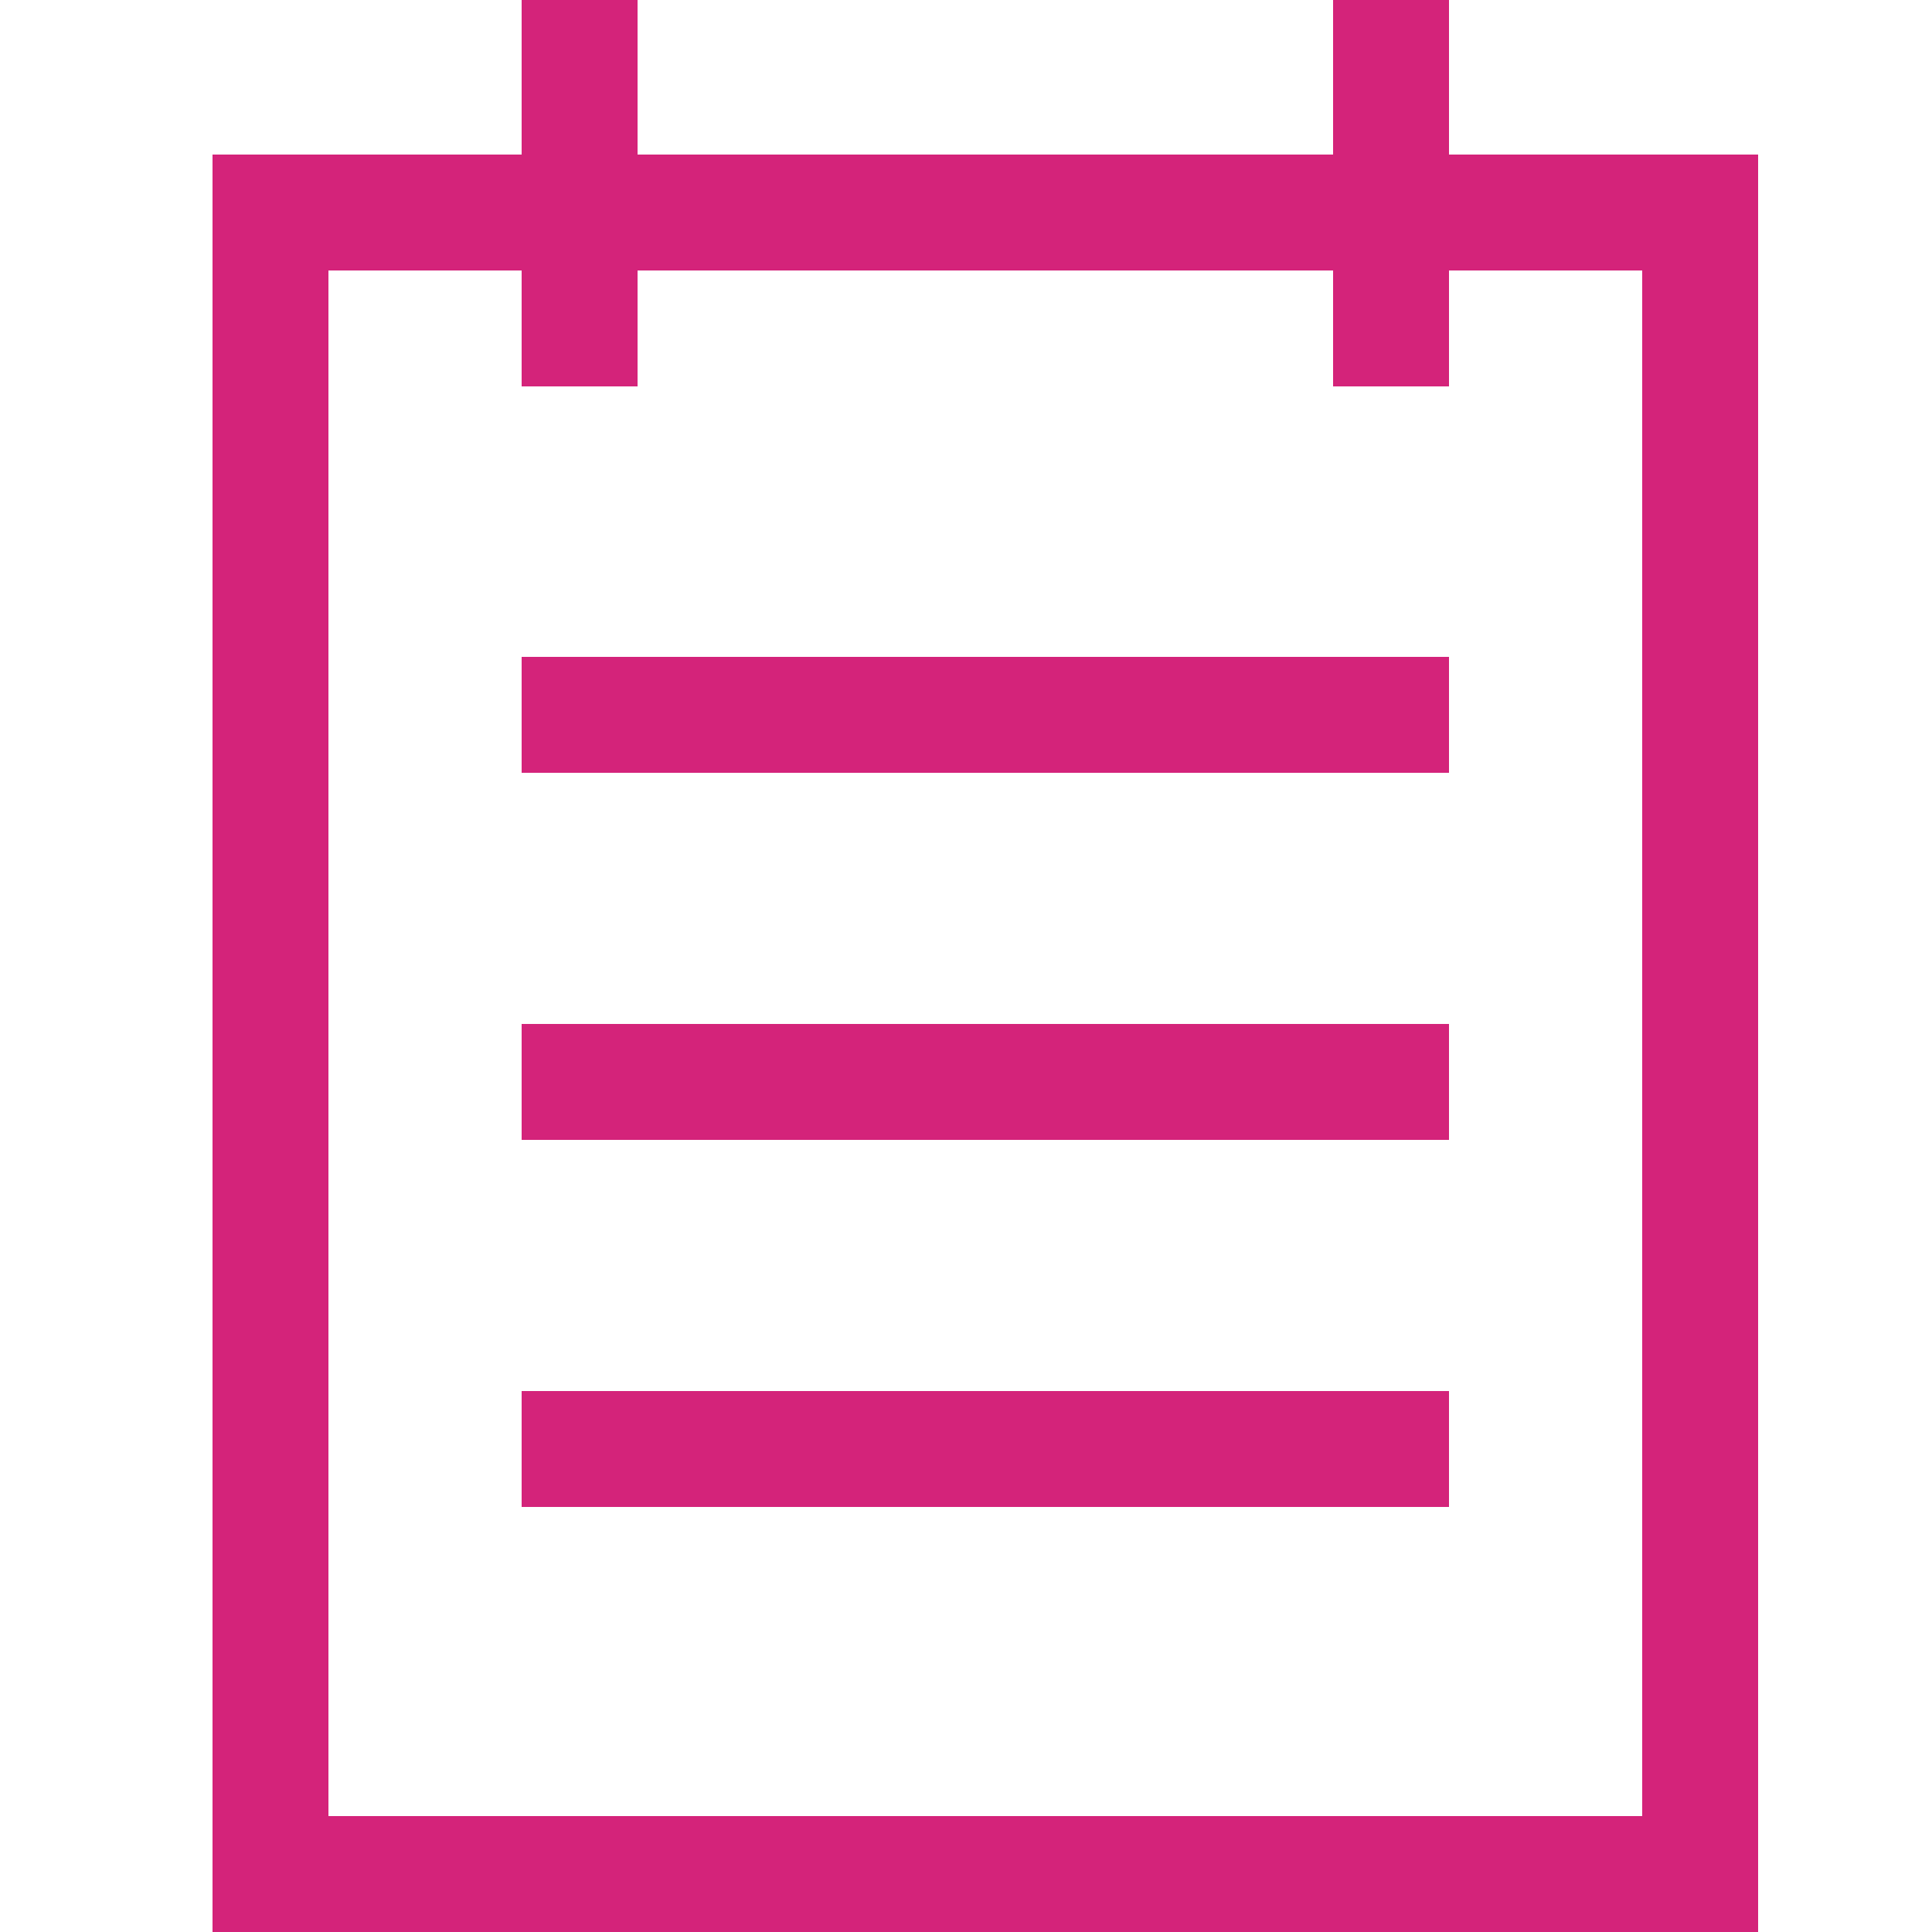 <?xml version="1.0" standalone="no"?><!DOCTYPE svg PUBLIC "-//W3C//DTD SVG 1.1//EN" "http://www.w3.org/Graphics/SVG/1.1/DTD/svg11.dtd"><svg t="1551535009788" class="icon" style="" viewBox="0 0 1024 1024" version="1.1" xmlns="http://www.w3.org/2000/svg" p-id="10485" xmlns:xlink="http://www.w3.org/1999/xlink" width="16" height="16"><defs><style type="text/css"></style></defs><path d="M870.4 143.36v819.2h-696.32V143.36h696.32m61.44-61.44h-819.2v942.08h819.2V81.92z" p-id="10486" fill="#d4237a"></path><path d="M276.48 0h61.44v204.8h-61.44zM276.48 348.16h491.52v61.44h-491.52zM276.48 542.72h491.52v61.44h-491.52zM276.48 737.28h491.52v61.44h-491.52zM706.56 0h61.44v204.8h-61.44z" p-id="10487" fill="#d4237a"></path></svg>